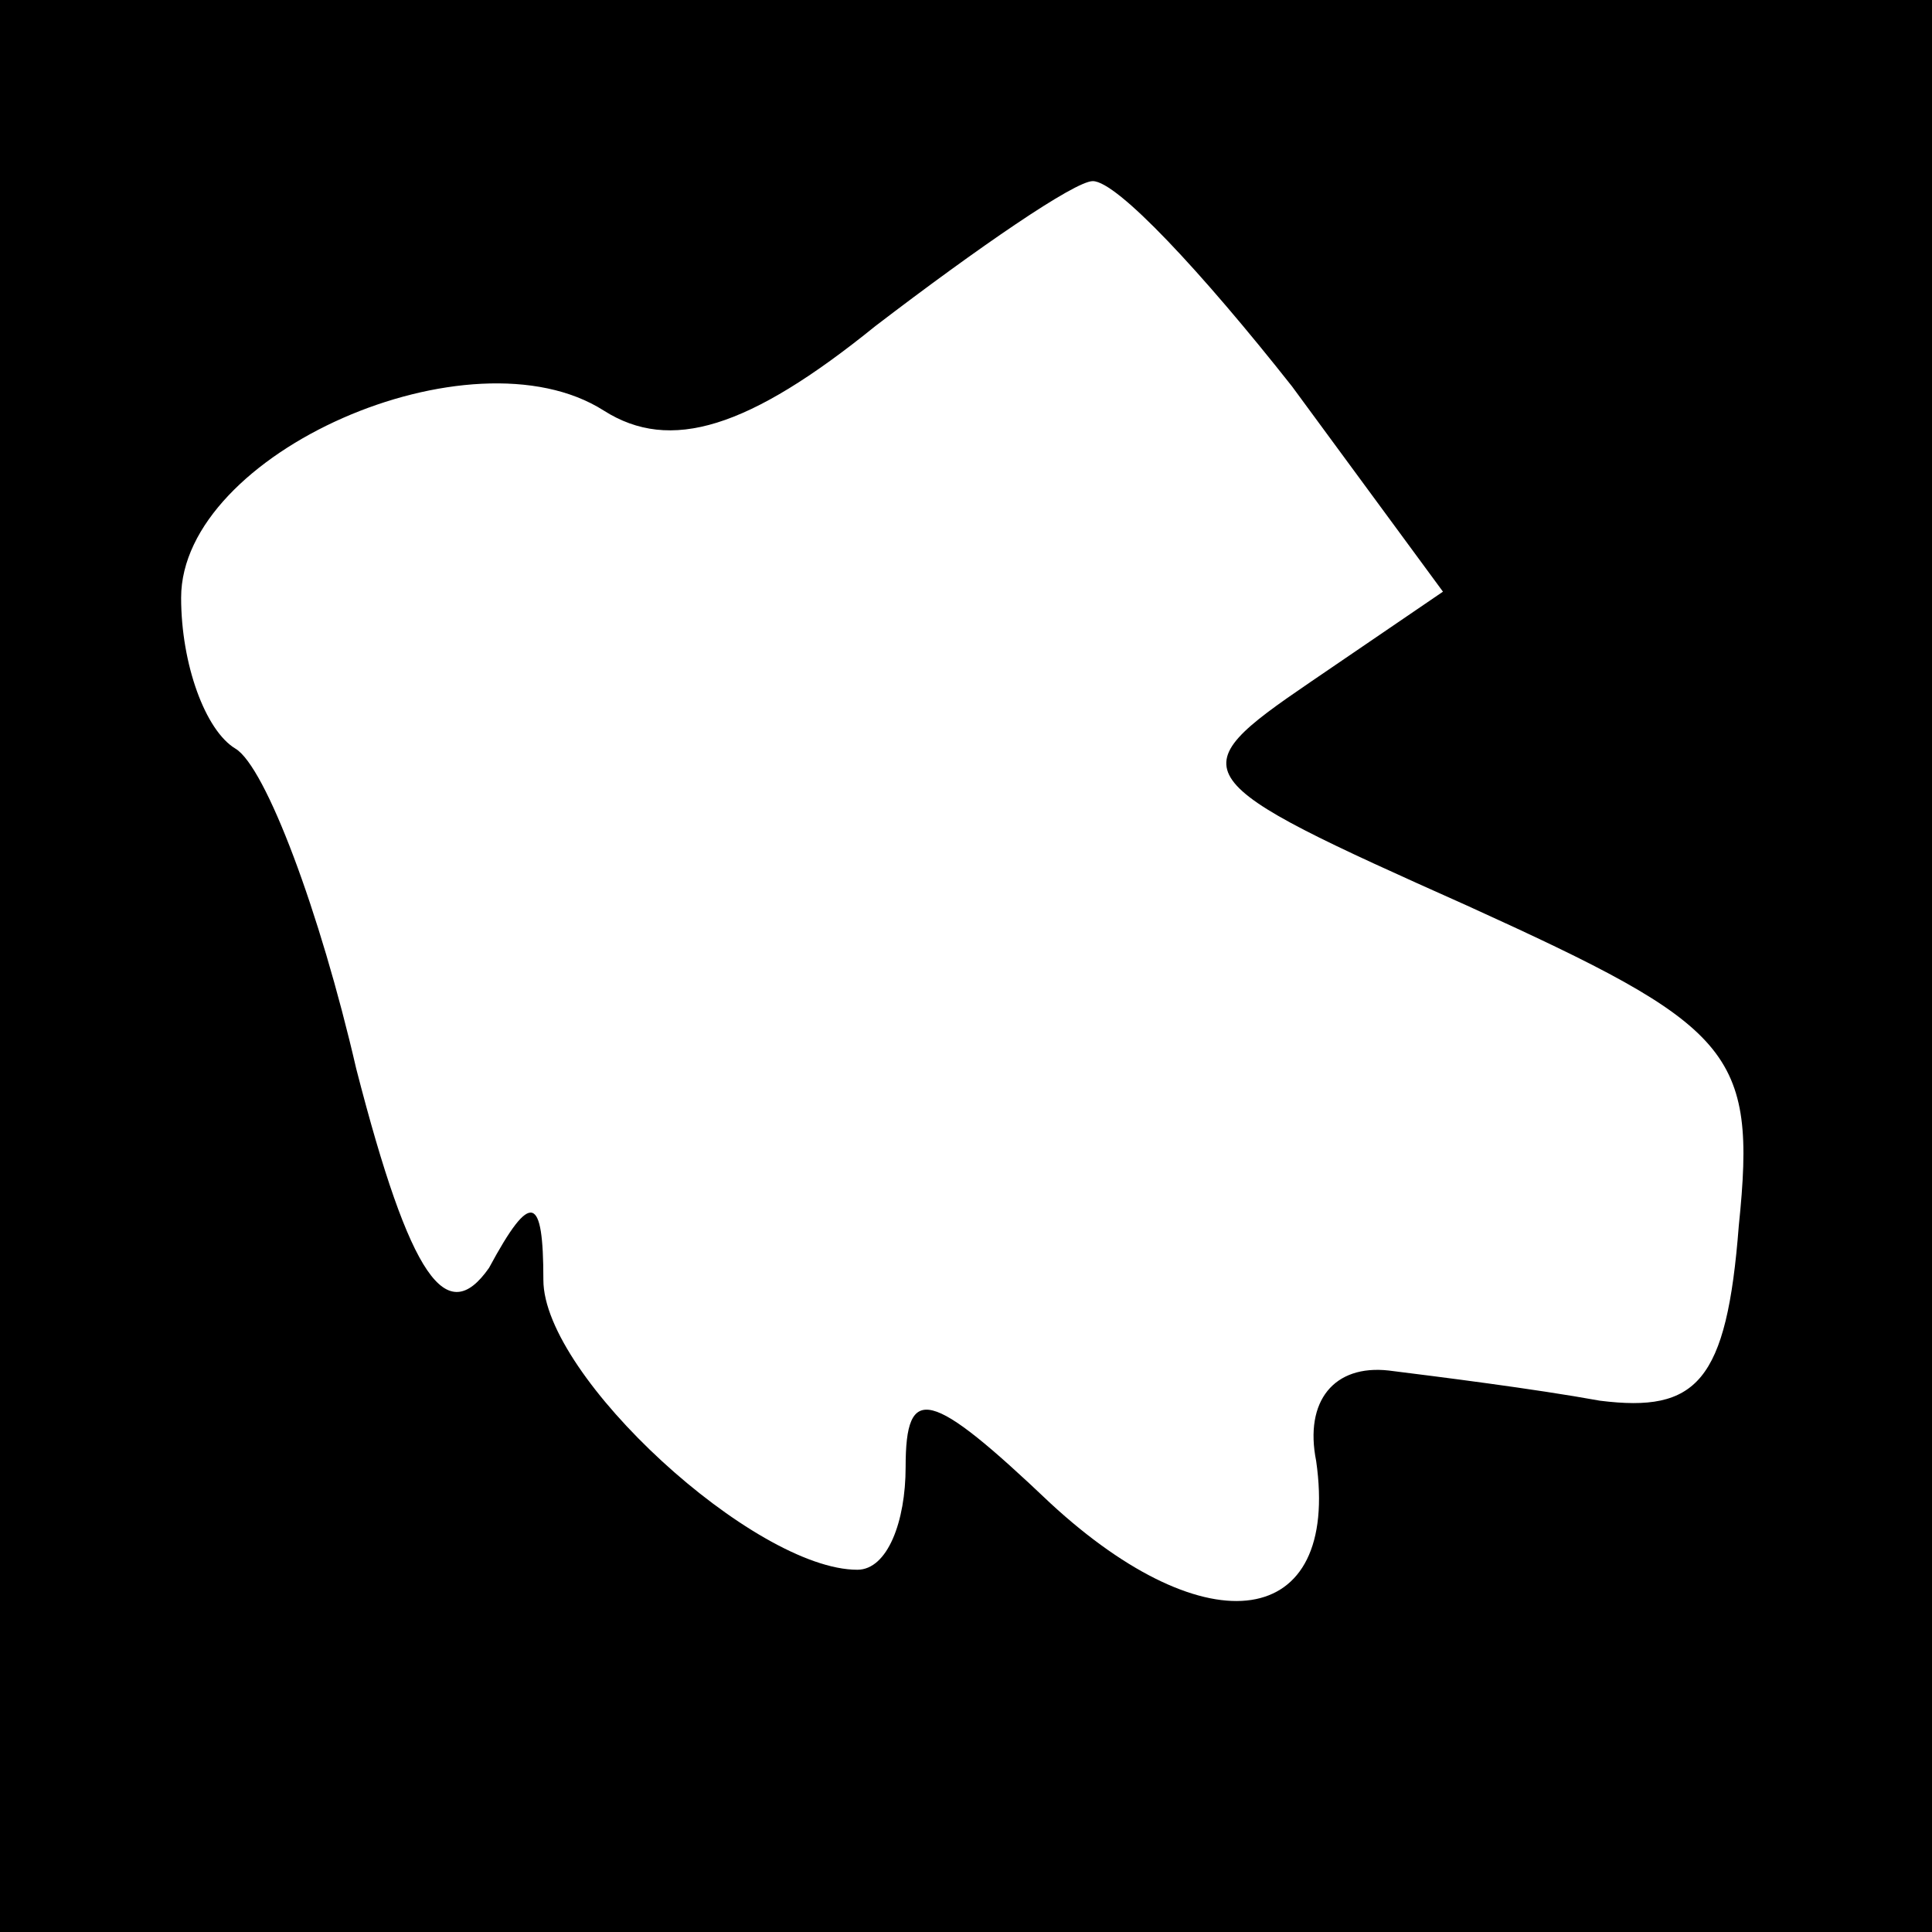 <?xml version="1.0" standalone="no"?>
<!DOCTYPE svg PUBLIC "-//W3C//DTD SVG 20010904//EN"
 "http://www.w3.org/TR/2001/REC-SVG-20010904/DTD/svg10.dtd">
<svg version="1.0" xmlns="http://www.w3.org/2000/svg"
 width="32pt" height="32pt" viewBox="0 0 32 32"
 preserveAspectRatio="xMidYMid meet">
<rect x="0" y="0" width="32" height="32" fill="#808080" stroke="none"/>
<g transform="translate(0,32) scale(0.1,-0.1)"
fill="#000000" stroke="none">
<path fill="#000000" stroke="none" d="M0 160 l0 -160 160 0 160 0 0 160 0
160 -160 0 -160 0 0 -160z"/>
<path fill="#ffffff" stroke="none" d="M214 256 l25 -34 -22 -15 c-22 -15 -21
-16 26 -37 44 -20 48 -24 45 -53 -2 -26 -7 -31 -23 -29 -11 2 -27 4 -35 5 -9
1 -14 -5 -12 -15 4 -28 -18 -31 -44 -7 -20 19 -24 20 -24 6 0 -9 -3 -17 -8
-17 -17 0 -52 32 -52 48 0 14 -2 15 -9 2 -7 -10 -13 -2 -22 33 -6 26 -15 50
-20 53 -5 3 -9 14 -9 25 0 24 48 45 70 31 11 -7 24 -3 45 14 17 13 33 24 36
24 4 0 18 -15 33 -34z"/>
</g>
</svg>
